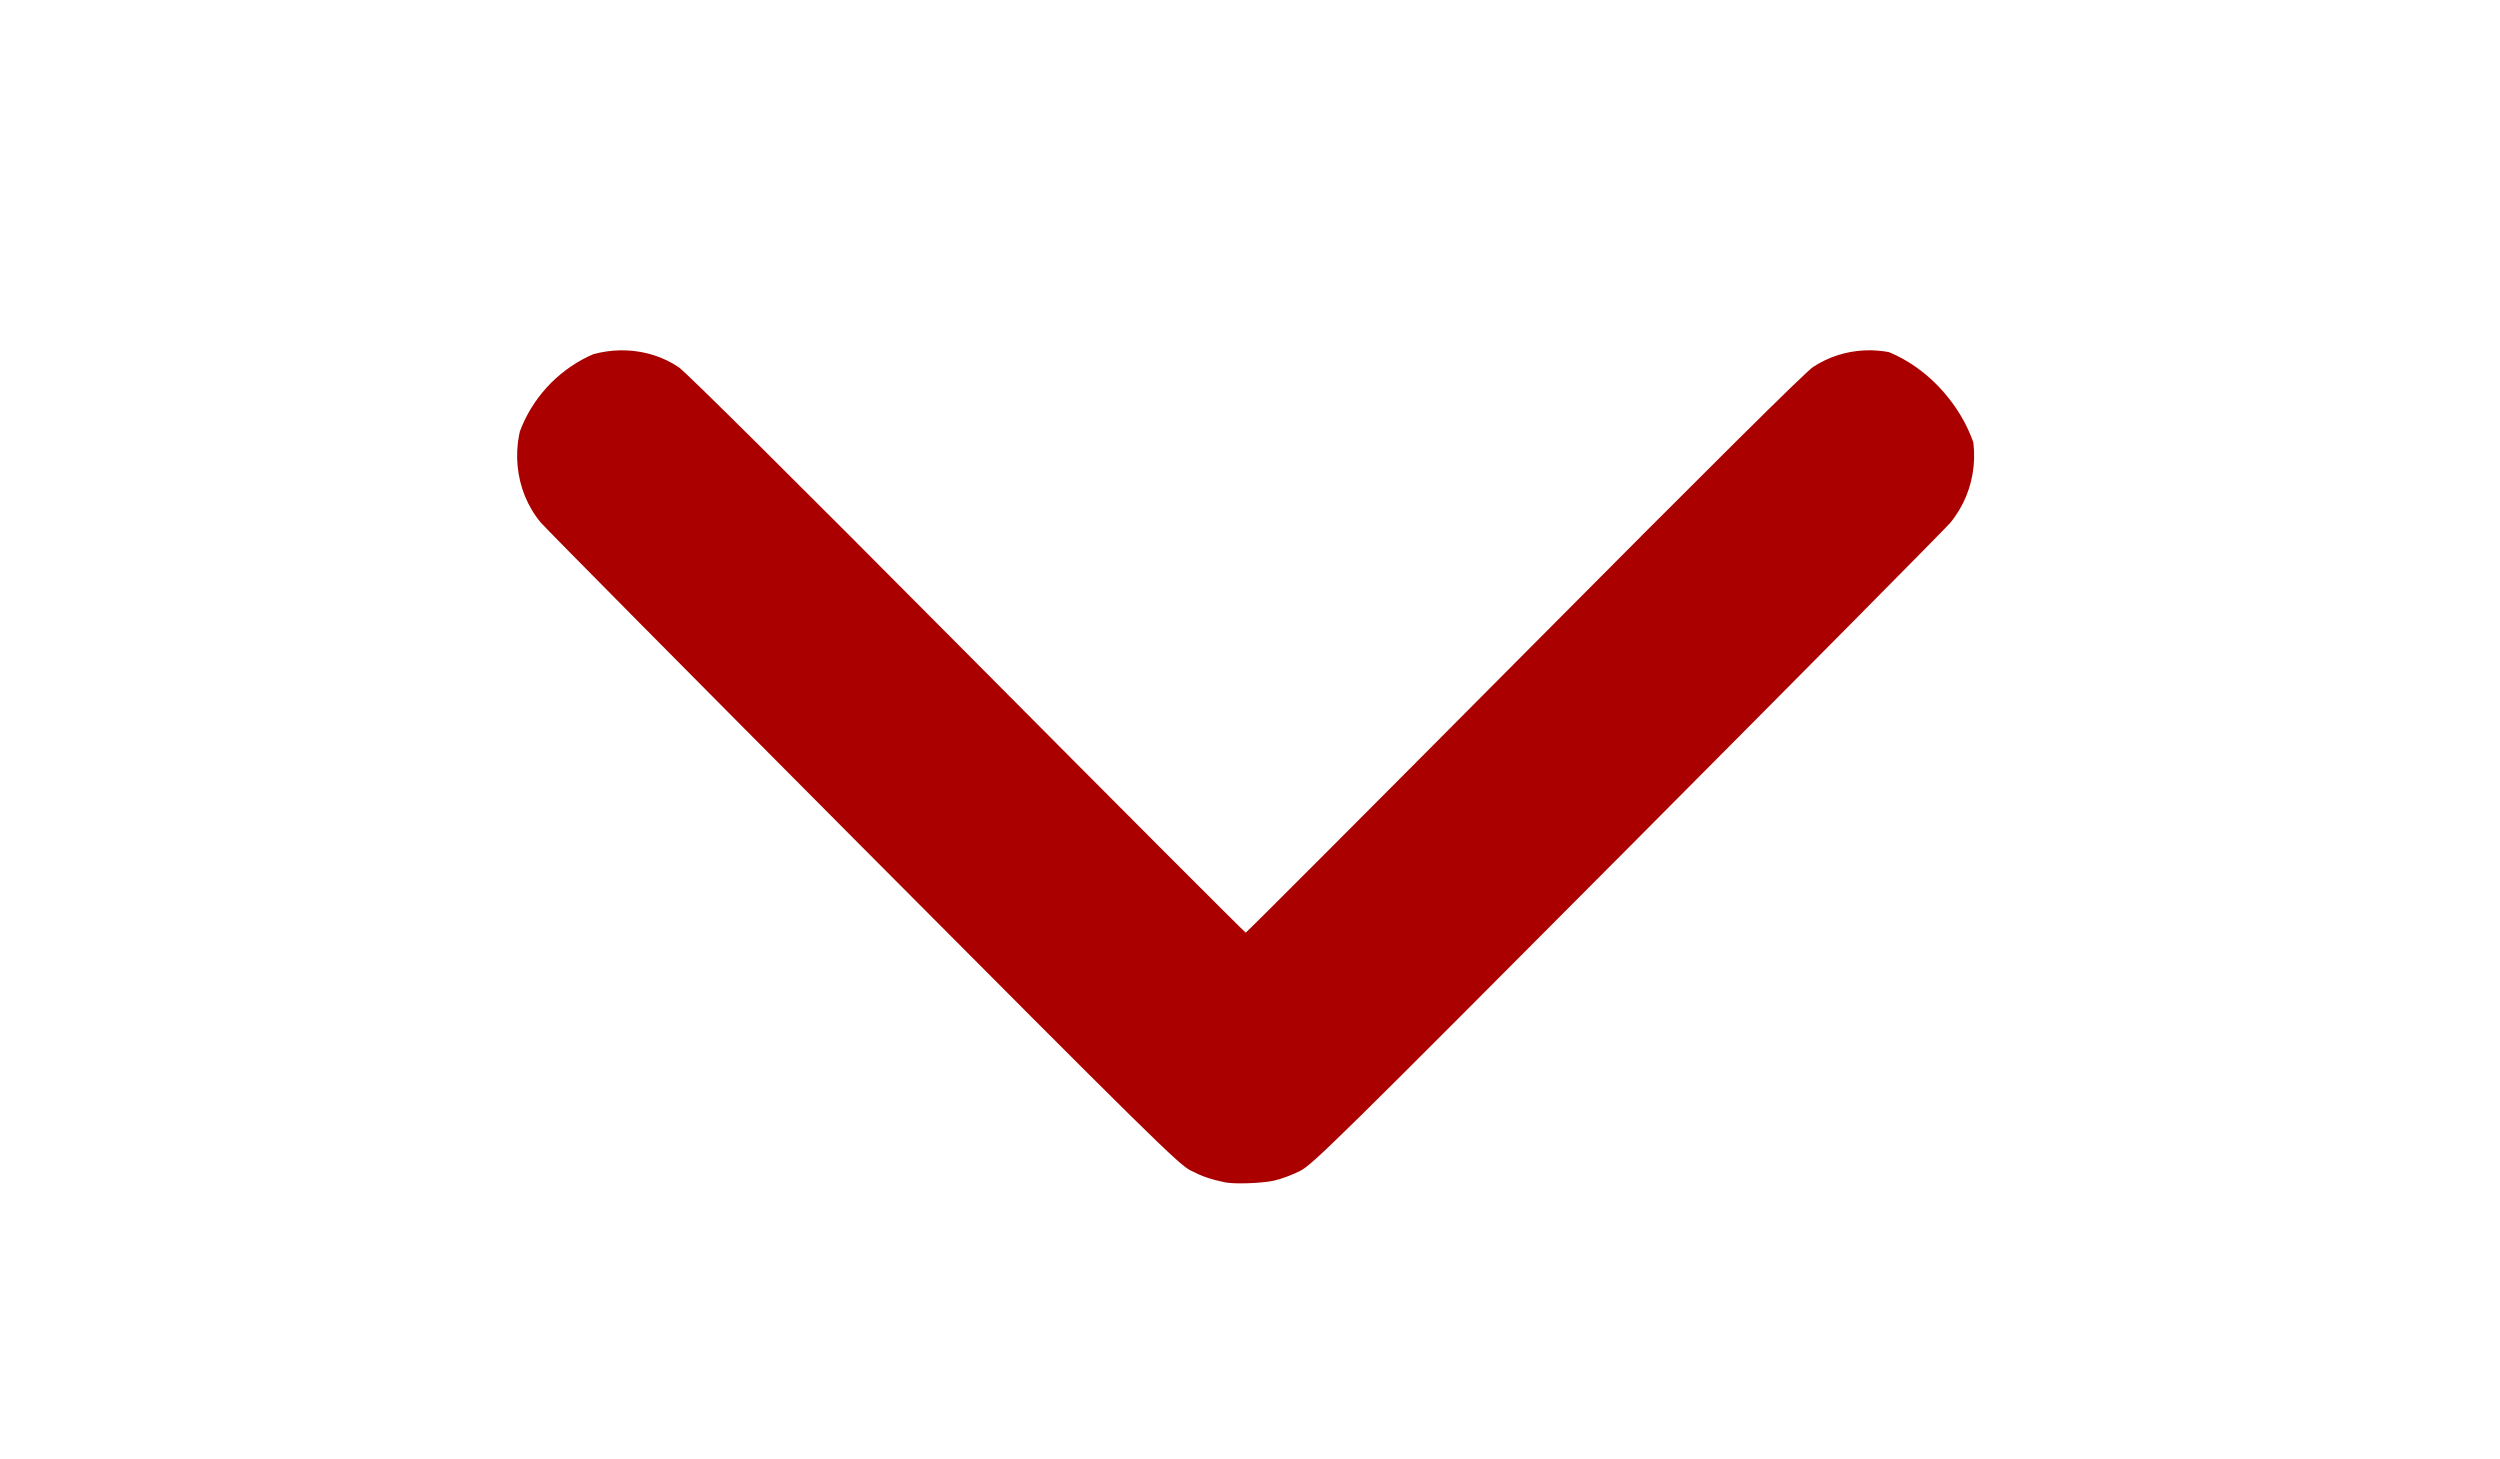 <?xml version="1.0" encoding="UTF-8" standalone="no"?>
<svg
   xmlns:dc="http://purl.org/dc/elements/1.1/"
   xmlns:cc="http://creativecommons.org/ns#"
   xmlns:rdf="http://www.w3.org/1999/02/22-rdf-syntax-ns#"
   xmlns:svg="http://www.w3.org/2000/svg"
   xmlns="http://www.w3.org/2000/svg"
   xmlns:sodipodi="http://sodipodi.sourceforge.net/DTD/sodipodi-0.dtd"
   xmlns:inkscape="http://www.inkscape.org/namespaces/inkscape"
   inkscape:version="1.0 (4035a4fb49, 2020-05-01)"
   sodipodi:docname="triangle-down-red.svg"
   viewBox="0 0 1280 747"
   height="747"
   width="1280"
   id="svg10"
   version="1.1">
  <defs
     id="defs14">
    <clipPath
       id="clipPath851"
       clipPathUnits="userSpaceOnUse">
      <rect
         ry="69.506"
         y="175.664"
         x="261.818"
         height="434.126"
         width="751.888"
         id="rect853"
         style="opacity:0.996;fill:none;stroke:none;stroke-width:3.759" />
    </clipPath>
  </defs>
  <sodipodi:namedview
     inkscape:current-layer="g18"
     inkscape:window-maximized="1"
     inkscape:window-y="-8"
     inkscape:window-x="-8"
     inkscape:cy="373.5"
     inkscape:cx="580.13986"
     inkscape:zoom="0.89375"
     showgrid="false"
     id="namedview12"
     inkscape:window-height="1027"
     inkscape:window-width="1920"
     inkscape:pageshadow="2"
     inkscape:pageopacity="0"
     guidetolerance="10"
     gridtolerance="10"
     objecttolerance="10"
     borderopacity="1"
     bordercolor="#666666"
     pagecolor="#ffffff" />
  <g
     id="g18"
     inkscape:label="Image"
     inkscape:groupmode="layer">
    <path
       clip-path="url(#clipPath851)"
       id="path22"
       d="m 627.262,605.372 c -7.415,-1.544 -11.83,-3.066 -17.755,-6.121 -6.187,-3.19 -20.283,-17.074 -167.658,-165.136 C 353.353,345.206 279.091,270.225 276.822,267.492 c -13.619,-16.41 -15.931,-40.477 -5.761,-59.971 4.14,-7.936 14.669,-18.328 22.568,-22.276 17.457,-8.723 38.265,-7.675 53.783,2.709 3.697,2.474 58.086,56.48 147.78,146.741 78.061,78.554 142.236,142.826 142.611,142.826 0.375,0 64.531,-64.27 142.57,-142.823 95.168,-95.794 143.865,-144.124 147.889,-146.773 15.798,-10.401 36.089,-11.407 53.708,-2.663 7.907,3.924 18.247,14.161 22.484,22.26 10.221,19.537 7.865,43.462 -5.926,60.163 -2.196,2.66 -76.381,77.563 -164.855,166.45 -148.429,149.123 -161.404,161.898 -167.879,165.301 -3.86,2.028 -10.058,4.332 -13.775,5.12 -6.264,1.327 -20.114,1.785 -24.757,0.818 z"
       style="fill:#aa0000" />
    <rect
       y="107.413"
       x="226.014"
       height="522.517"
       width="833.566"
       id="rect24"
       style="opacity:0.996;fill:none;stroke:none;stroke-width:3.78" />
  </g>
</svg>
